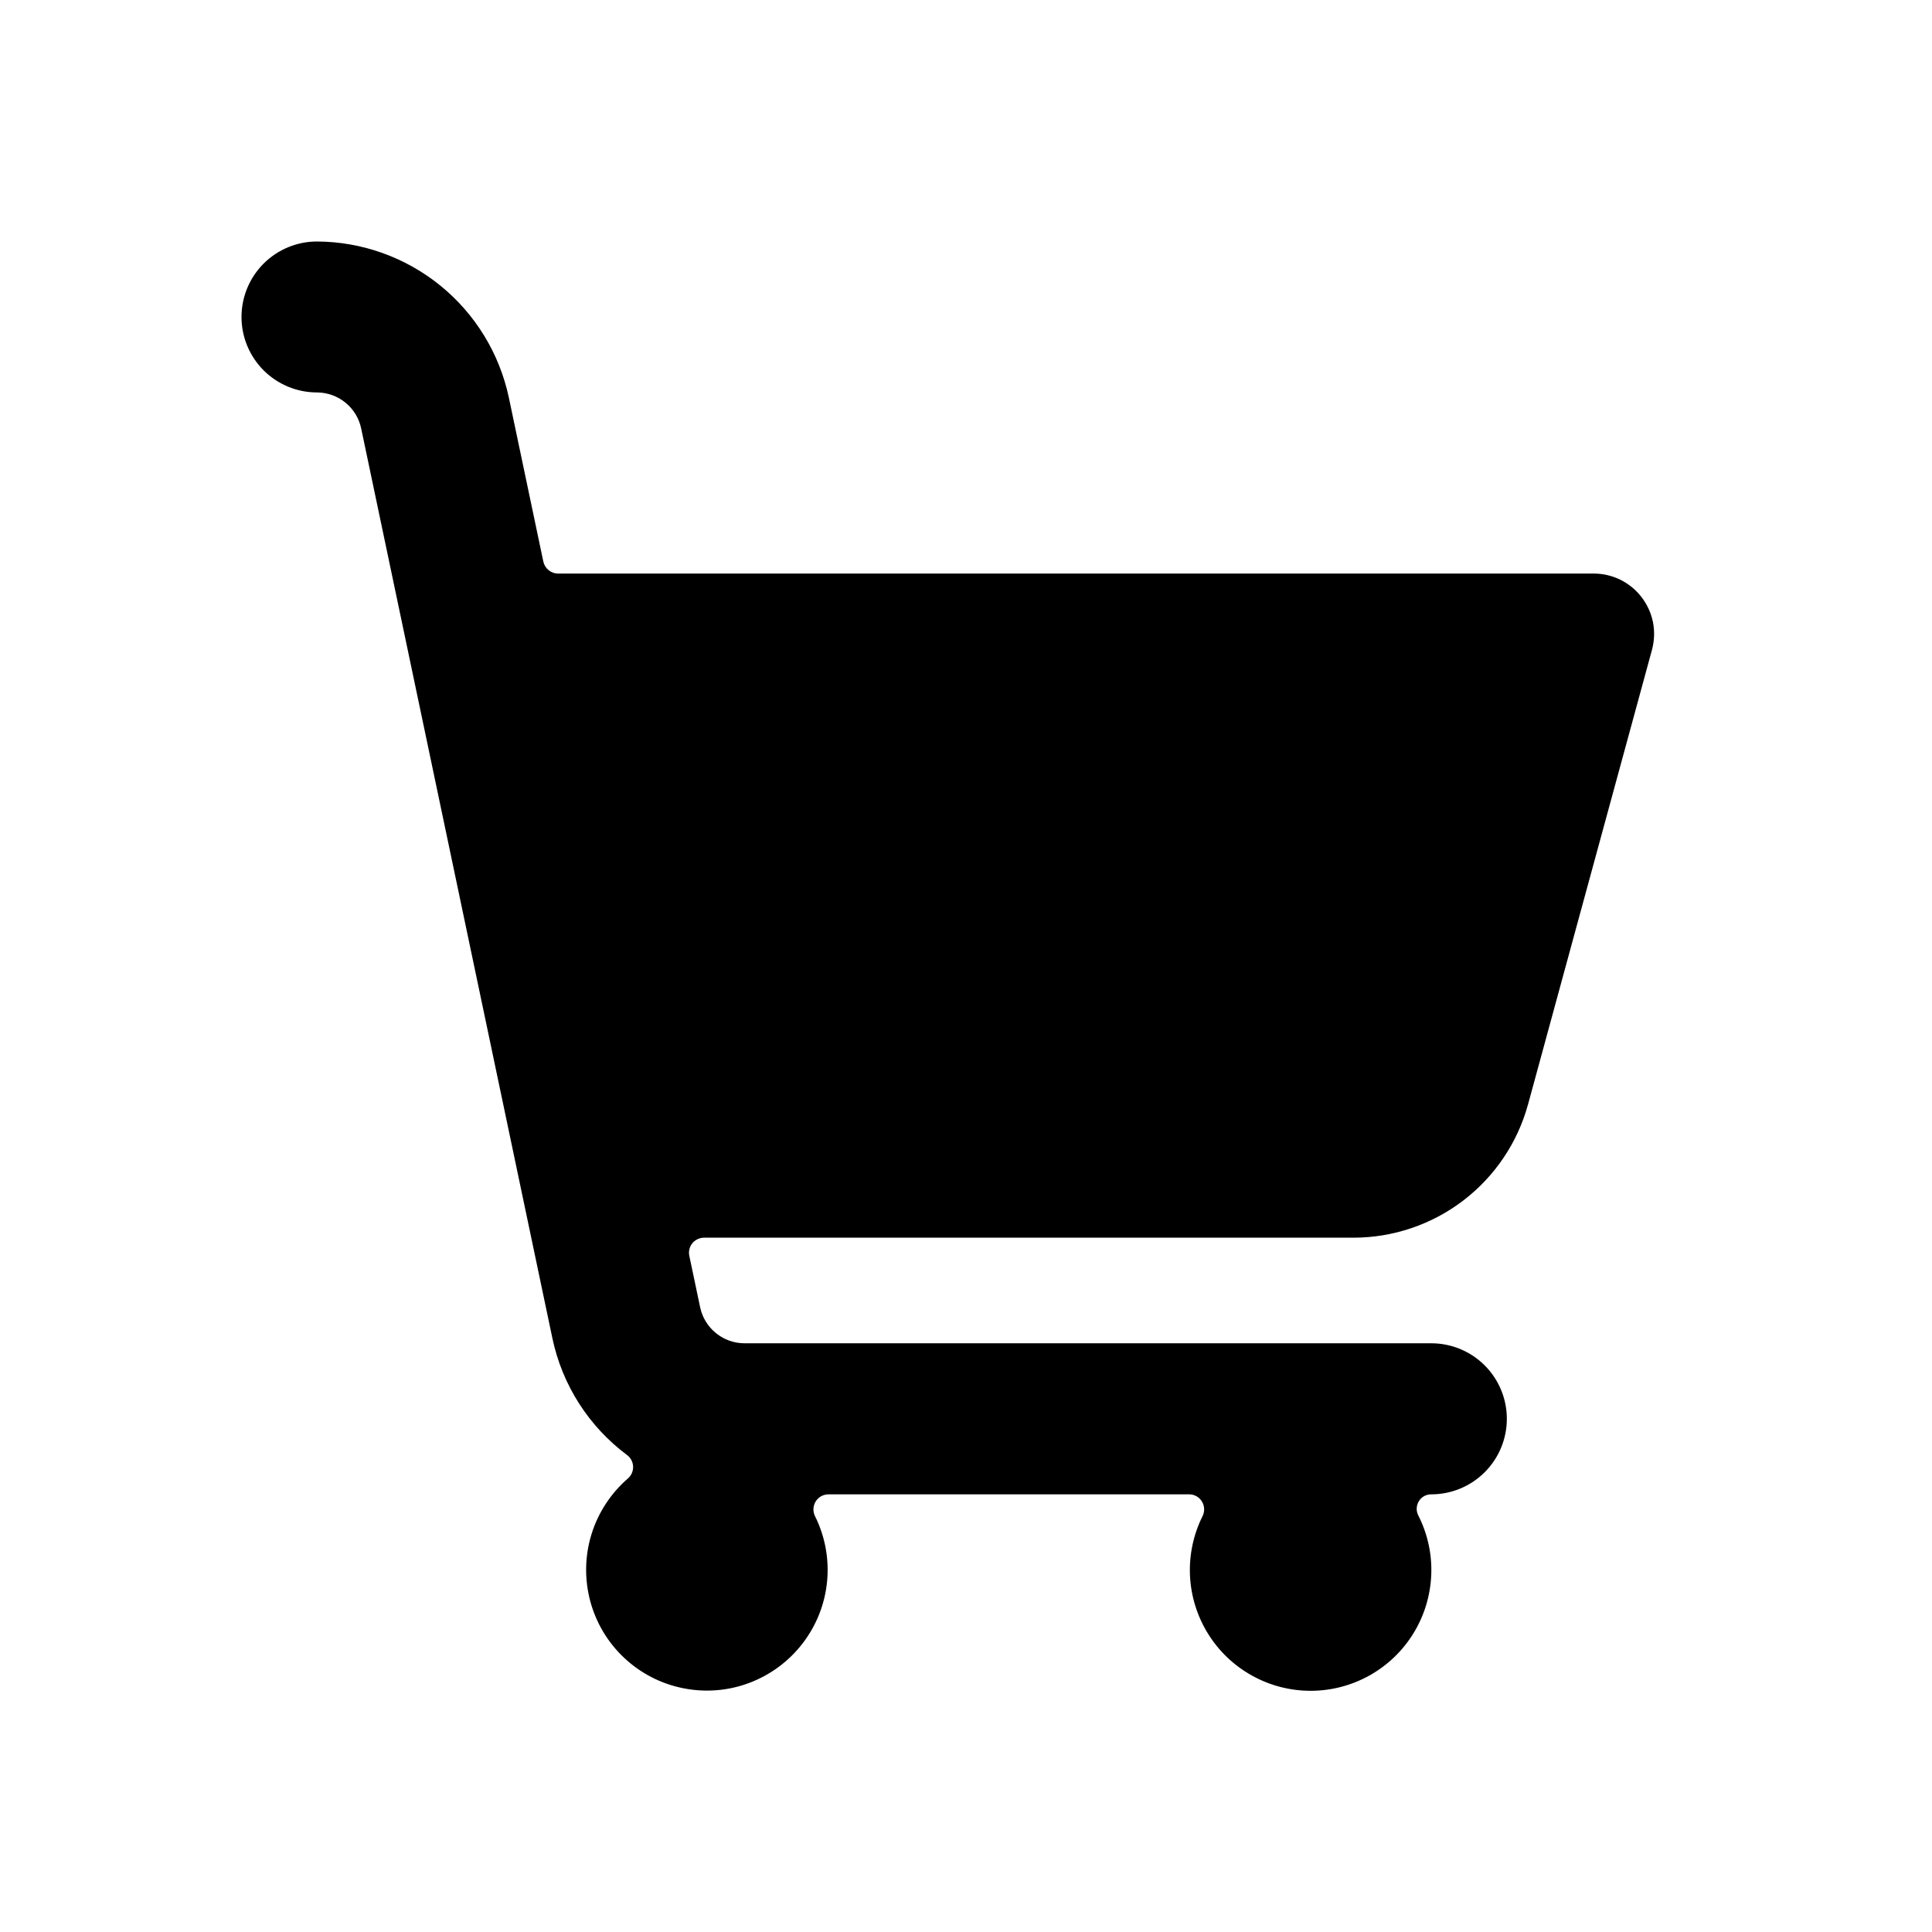 <svg viewBox="0 0 32 32" fill="none" xmlns="http://www.w3.org/2000/svg">
    <path d="M27.362 10.763C27.402 10.614 27.408 10.459 27.379 10.308C27.349 10.158 27.285 10.016 27.192 9.894C27.099 9.772 26.979 9.673 26.842 9.604C26.704 9.536 26.553 9.5 26.399 9.5H9.246C9.188 9.501 9.132 9.481 9.087 9.444C9.042 9.408 9.011 9.357 8.999 9.3L8.427 6.58C8.271 5.852 7.871 5.199 7.293 4.73C6.715 4.261 5.994 4.003 5.25 4C4.918 4 4.601 4.132 4.366 4.366C4.132 4.601 4 4.918 4 5.25C4 5.582 4.132 5.899 4.366 6.134C4.601 6.368 4.918 6.5 5.25 6.5C5.423 6.501 5.59 6.561 5.723 6.67C5.857 6.779 5.948 6.931 5.983 7.1L9.15 22.169C9.314 22.943 9.753 23.628 10.386 24.1C10.416 24.122 10.441 24.151 10.458 24.184C10.475 24.217 10.485 24.254 10.486 24.291C10.488 24.329 10.48 24.366 10.465 24.4C10.45 24.435 10.428 24.465 10.399 24.489C10.117 24.734 9.908 25.053 9.797 25.411C9.687 25.768 9.679 26.149 9.774 26.511C9.869 26.873 10.064 27.201 10.336 27.457C10.609 27.714 10.947 27.889 11.314 27.962C11.681 28.036 12.061 28.006 12.411 27.874C12.761 27.742 13.068 27.515 13.295 27.218C13.523 26.922 13.663 26.567 13.699 26.194C13.735 25.822 13.666 25.447 13.499 25.112C13.48 25.074 13.471 25.032 13.473 24.989C13.475 24.947 13.488 24.905 13.51 24.869C13.533 24.833 13.564 24.803 13.601 24.782C13.639 24.762 13.681 24.751 13.723 24.751H19.694C19.737 24.75 19.779 24.761 19.816 24.782C19.853 24.802 19.885 24.832 19.907 24.869C19.93 24.905 19.942 24.946 19.944 24.989C19.946 25.032 19.937 25.074 19.918 25.112C19.766 25.417 19.694 25.757 19.71 26.098C19.726 26.439 19.829 26.77 20.009 27.06C20.189 27.35 20.44 27.589 20.739 27.754C21.037 27.92 21.373 28.006 21.714 28.005C22.056 28.004 22.391 27.915 22.689 27.748C22.986 27.58 23.236 27.34 23.414 27.048C23.592 26.757 23.692 26.425 23.706 26.084C23.72 25.743 23.646 25.404 23.491 25.1C23.473 25.063 23.463 25.022 23.465 24.981C23.467 24.94 23.479 24.9 23.501 24.864C23.523 24.829 23.553 24.8 23.589 24.78C23.625 24.761 23.666 24.75 23.707 24.751C24.039 24.751 24.357 24.619 24.592 24.384C24.826 24.15 24.958 23.832 24.958 23.5C24.958 23.168 24.826 22.85 24.592 22.616C24.357 22.381 24.039 22.249 23.707 22.249H12.33C12.158 22.249 11.992 22.189 11.859 22.081C11.725 21.973 11.633 21.823 11.597 21.655L11.417 20.8C11.409 20.764 11.41 20.726 11.419 20.69C11.428 20.654 11.444 20.62 11.468 20.591C11.491 20.563 11.521 20.54 11.555 20.524C11.588 20.508 11.625 20.5 11.662 20.5H22.417C23.075 20.5 23.714 20.283 24.237 19.884C24.76 19.484 25.137 18.924 25.31 18.289L27.362 10.763Z" fill="currentColor"/>
</svg>

